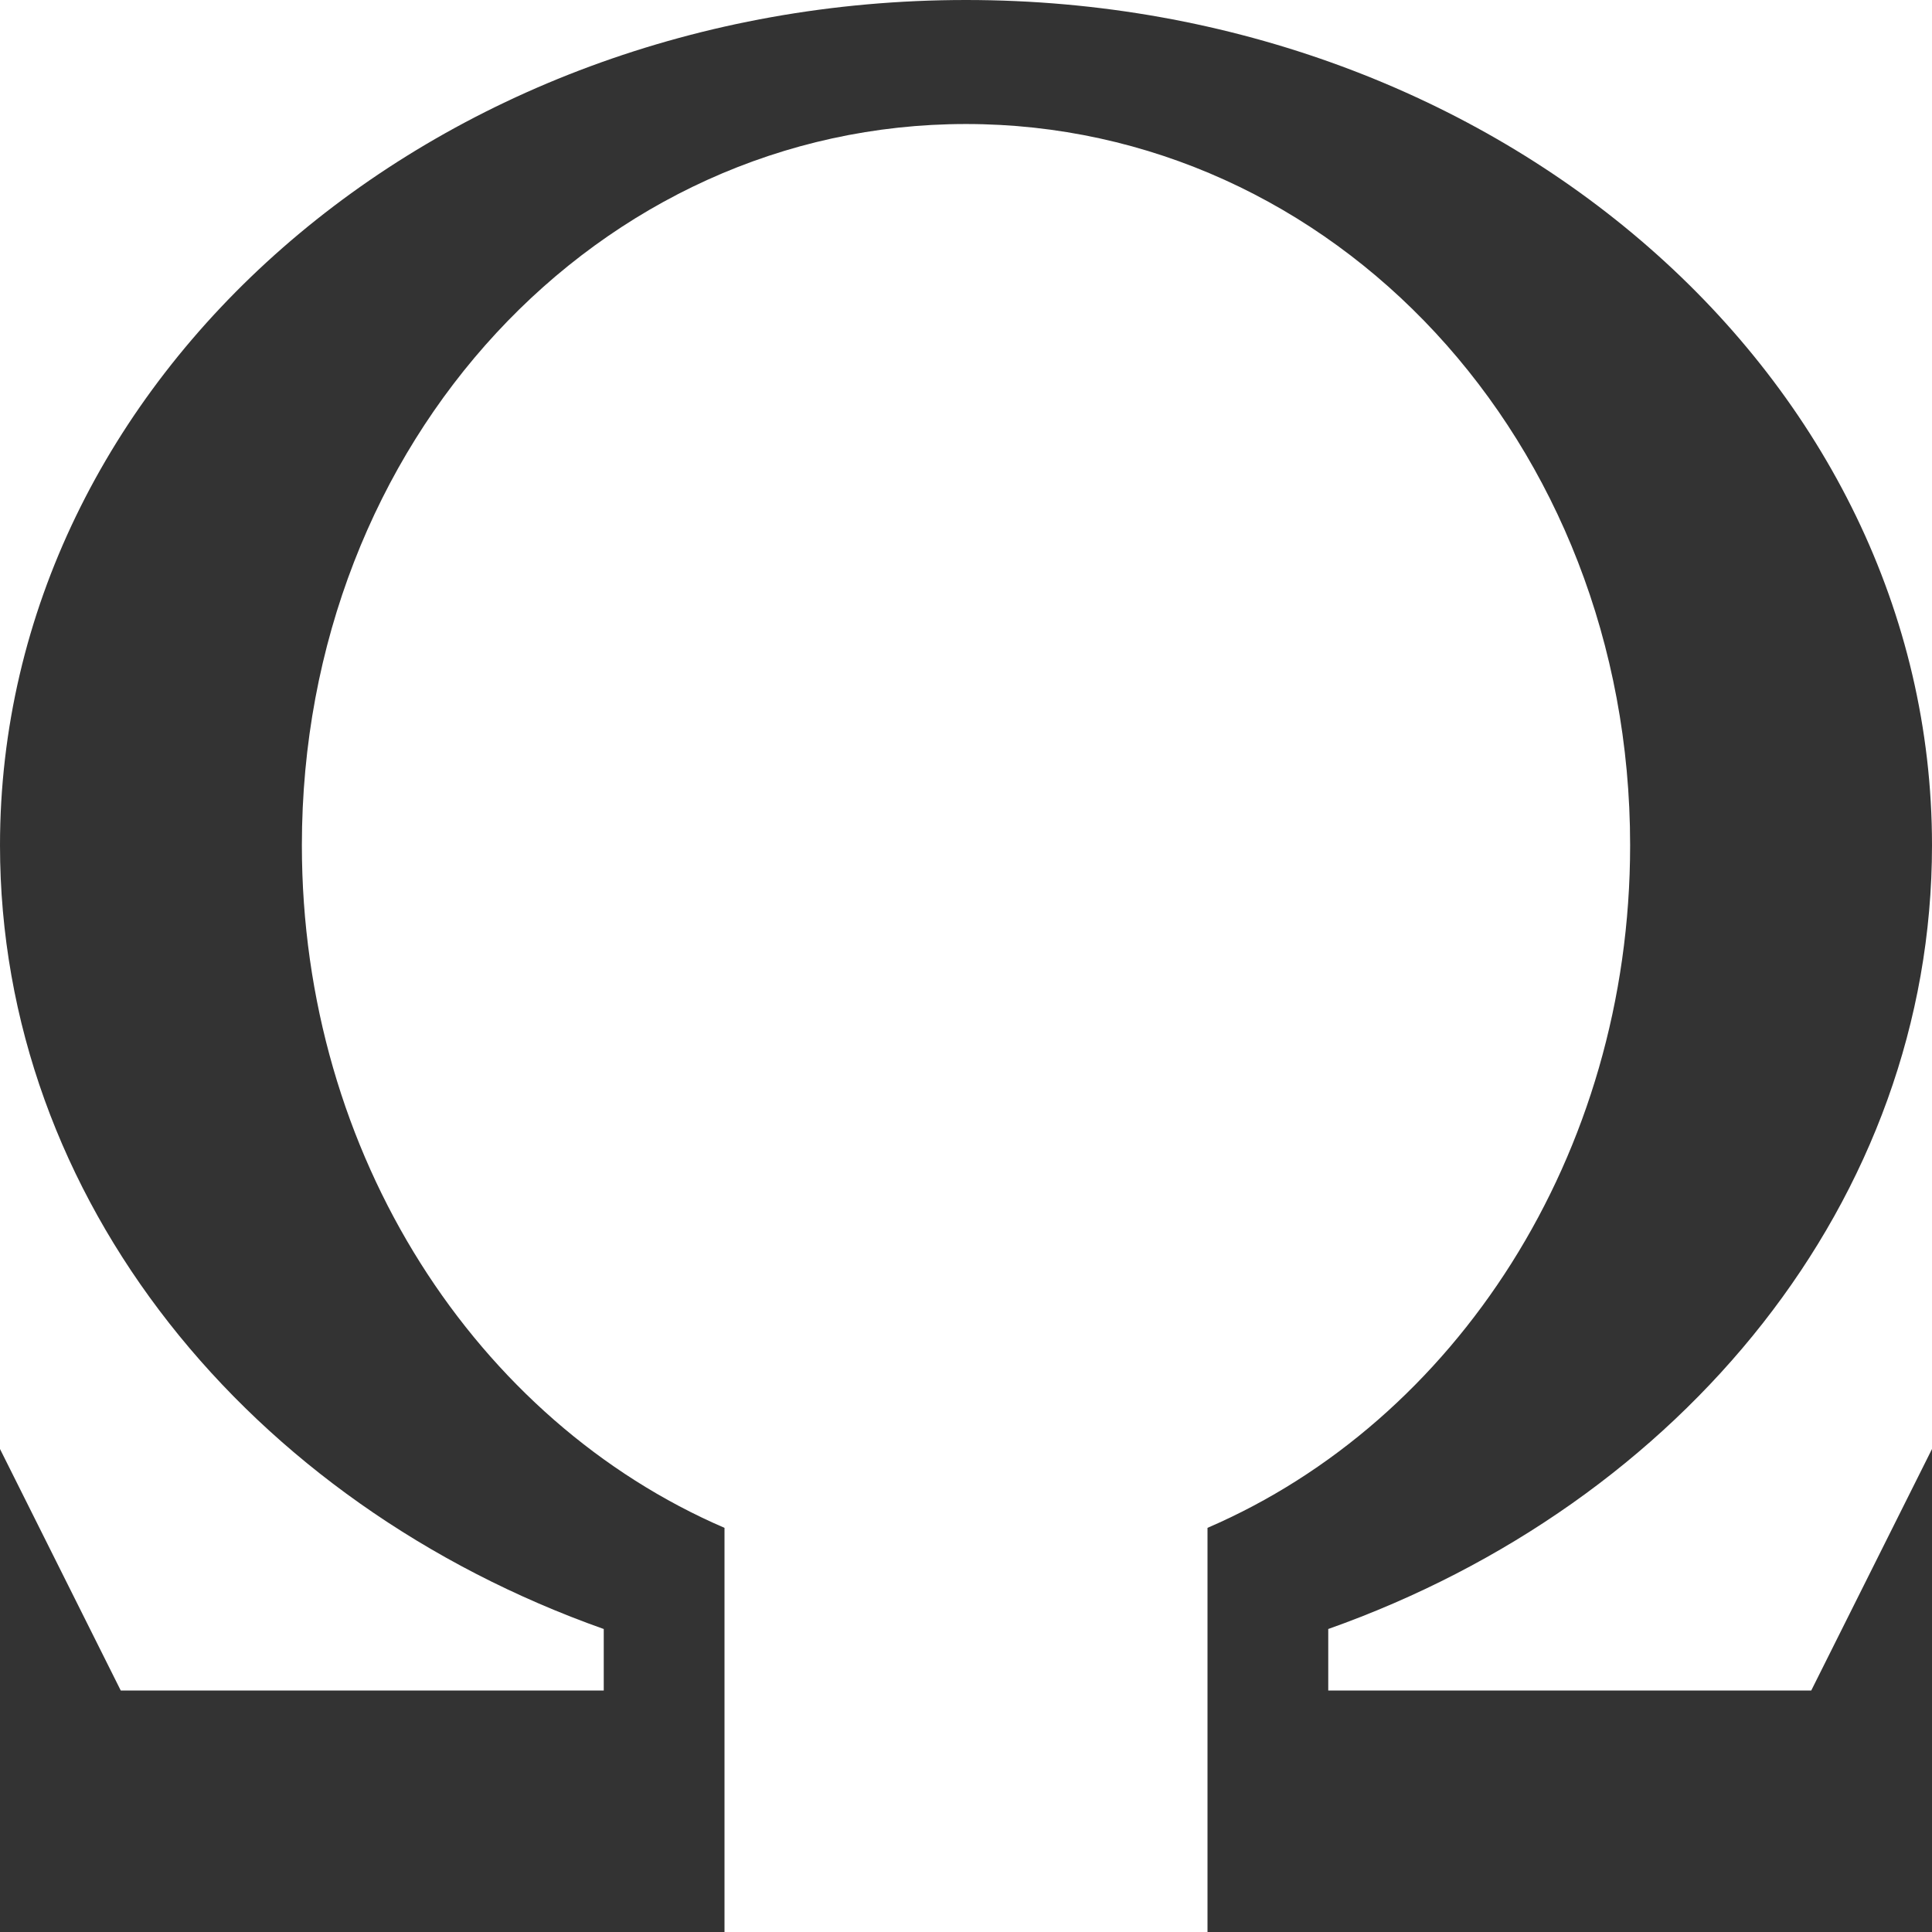 <?xml version="1.0" encoding="utf-8"?> <svg xmlns="http://www.w3.org/2000/svg" viewBox="0 0 100 100"><style type="text/css"> .st0{fill:#333333;} </style><path class="st0" d="m 68.75,87.5 25,0 6.25,-12.5 0,25 -37.5,0 0,-20.919 C 75.304,73.565 84.375,59.827 84.375,43.75 84.375,22.809 68.985,6.419 50,6.419 31.015,6.419 15.625,22.809 15.625,43.75 c 0,16.077 9.071,29.815 21.875,35.331 L 37.5,100 0,100 0,75 l 6.25,12.5 25,0 0,-3.183 C 12.927,77.827 0,62.11 0,43.75 0,19.587 22.386,0 50,0 c 27.614,0 50,19.587 50,43.75 0,18.36 -12.927,34.077 -31.25,40.567 l 0,3.183 z" /> </svg>
